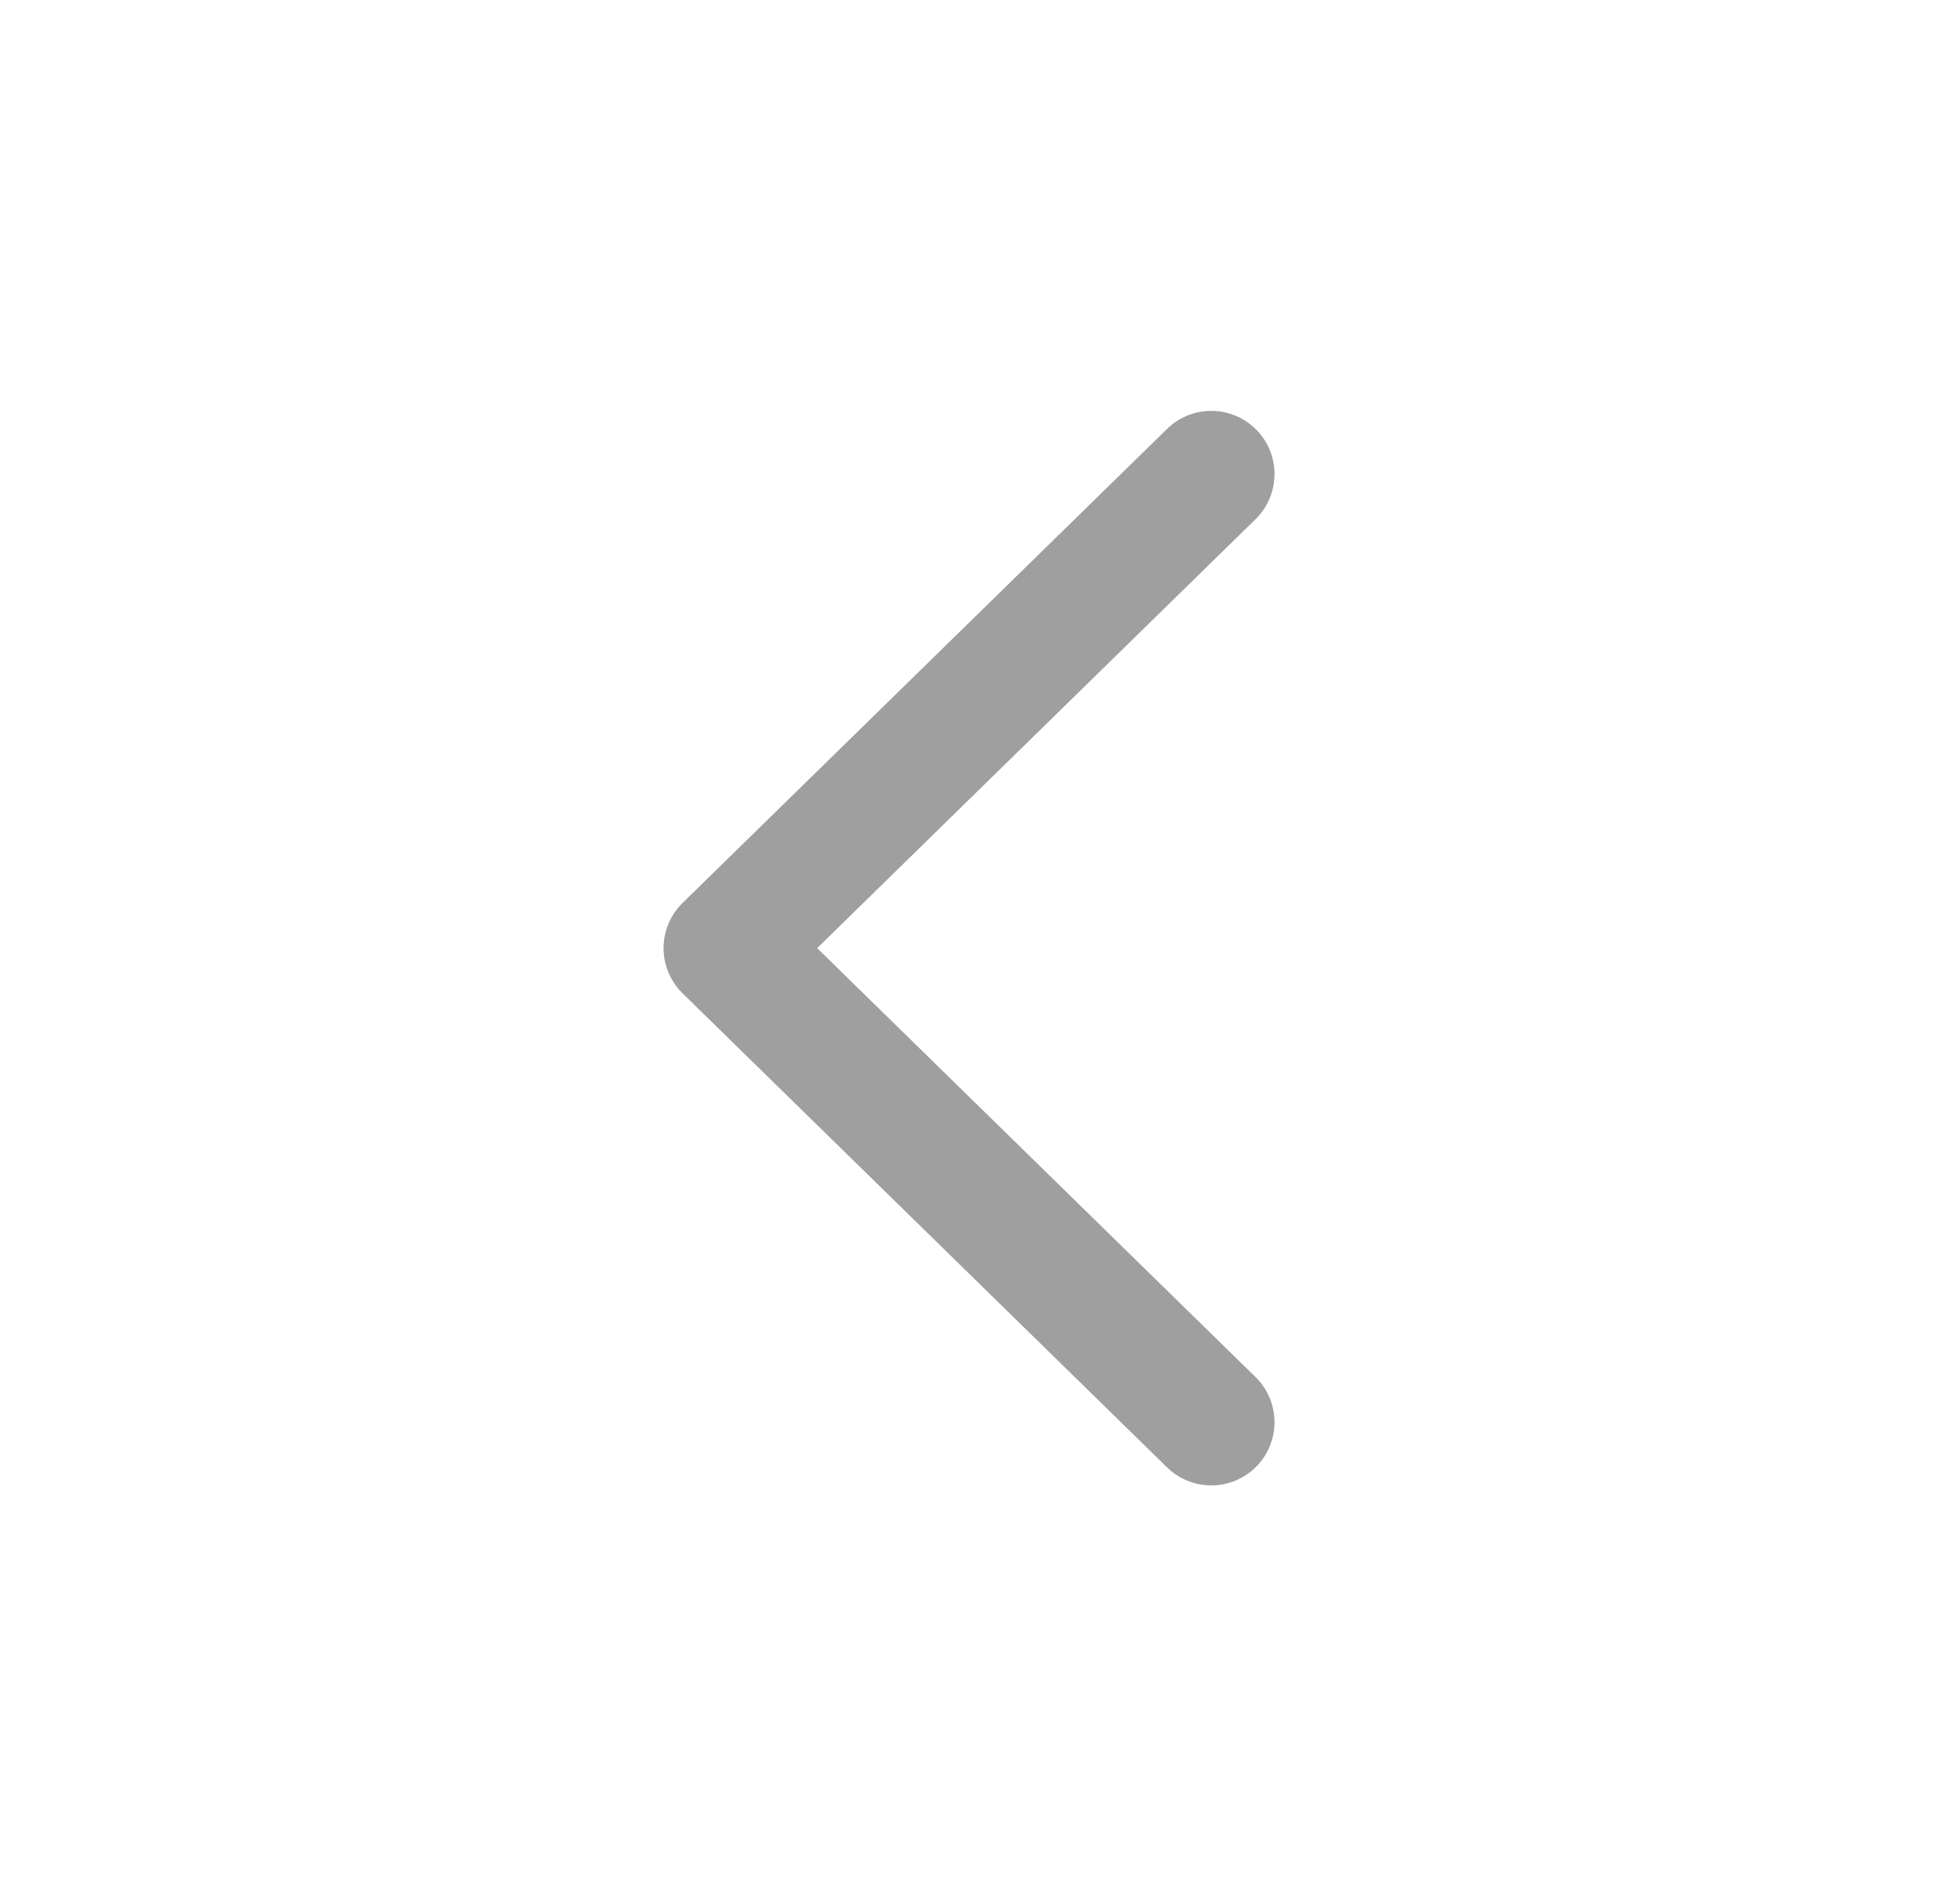 <svg width="31" height="30" viewBox="0 0 31 30" fill="none" xmlns="http://www.w3.org/2000/svg">
<path d="M19.158 7.5L11.495 15L19.158 22.5" stroke="#9F9F9F" stroke-width="2" stroke-linecap="round" stroke-linejoin="round"/>
</svg>
